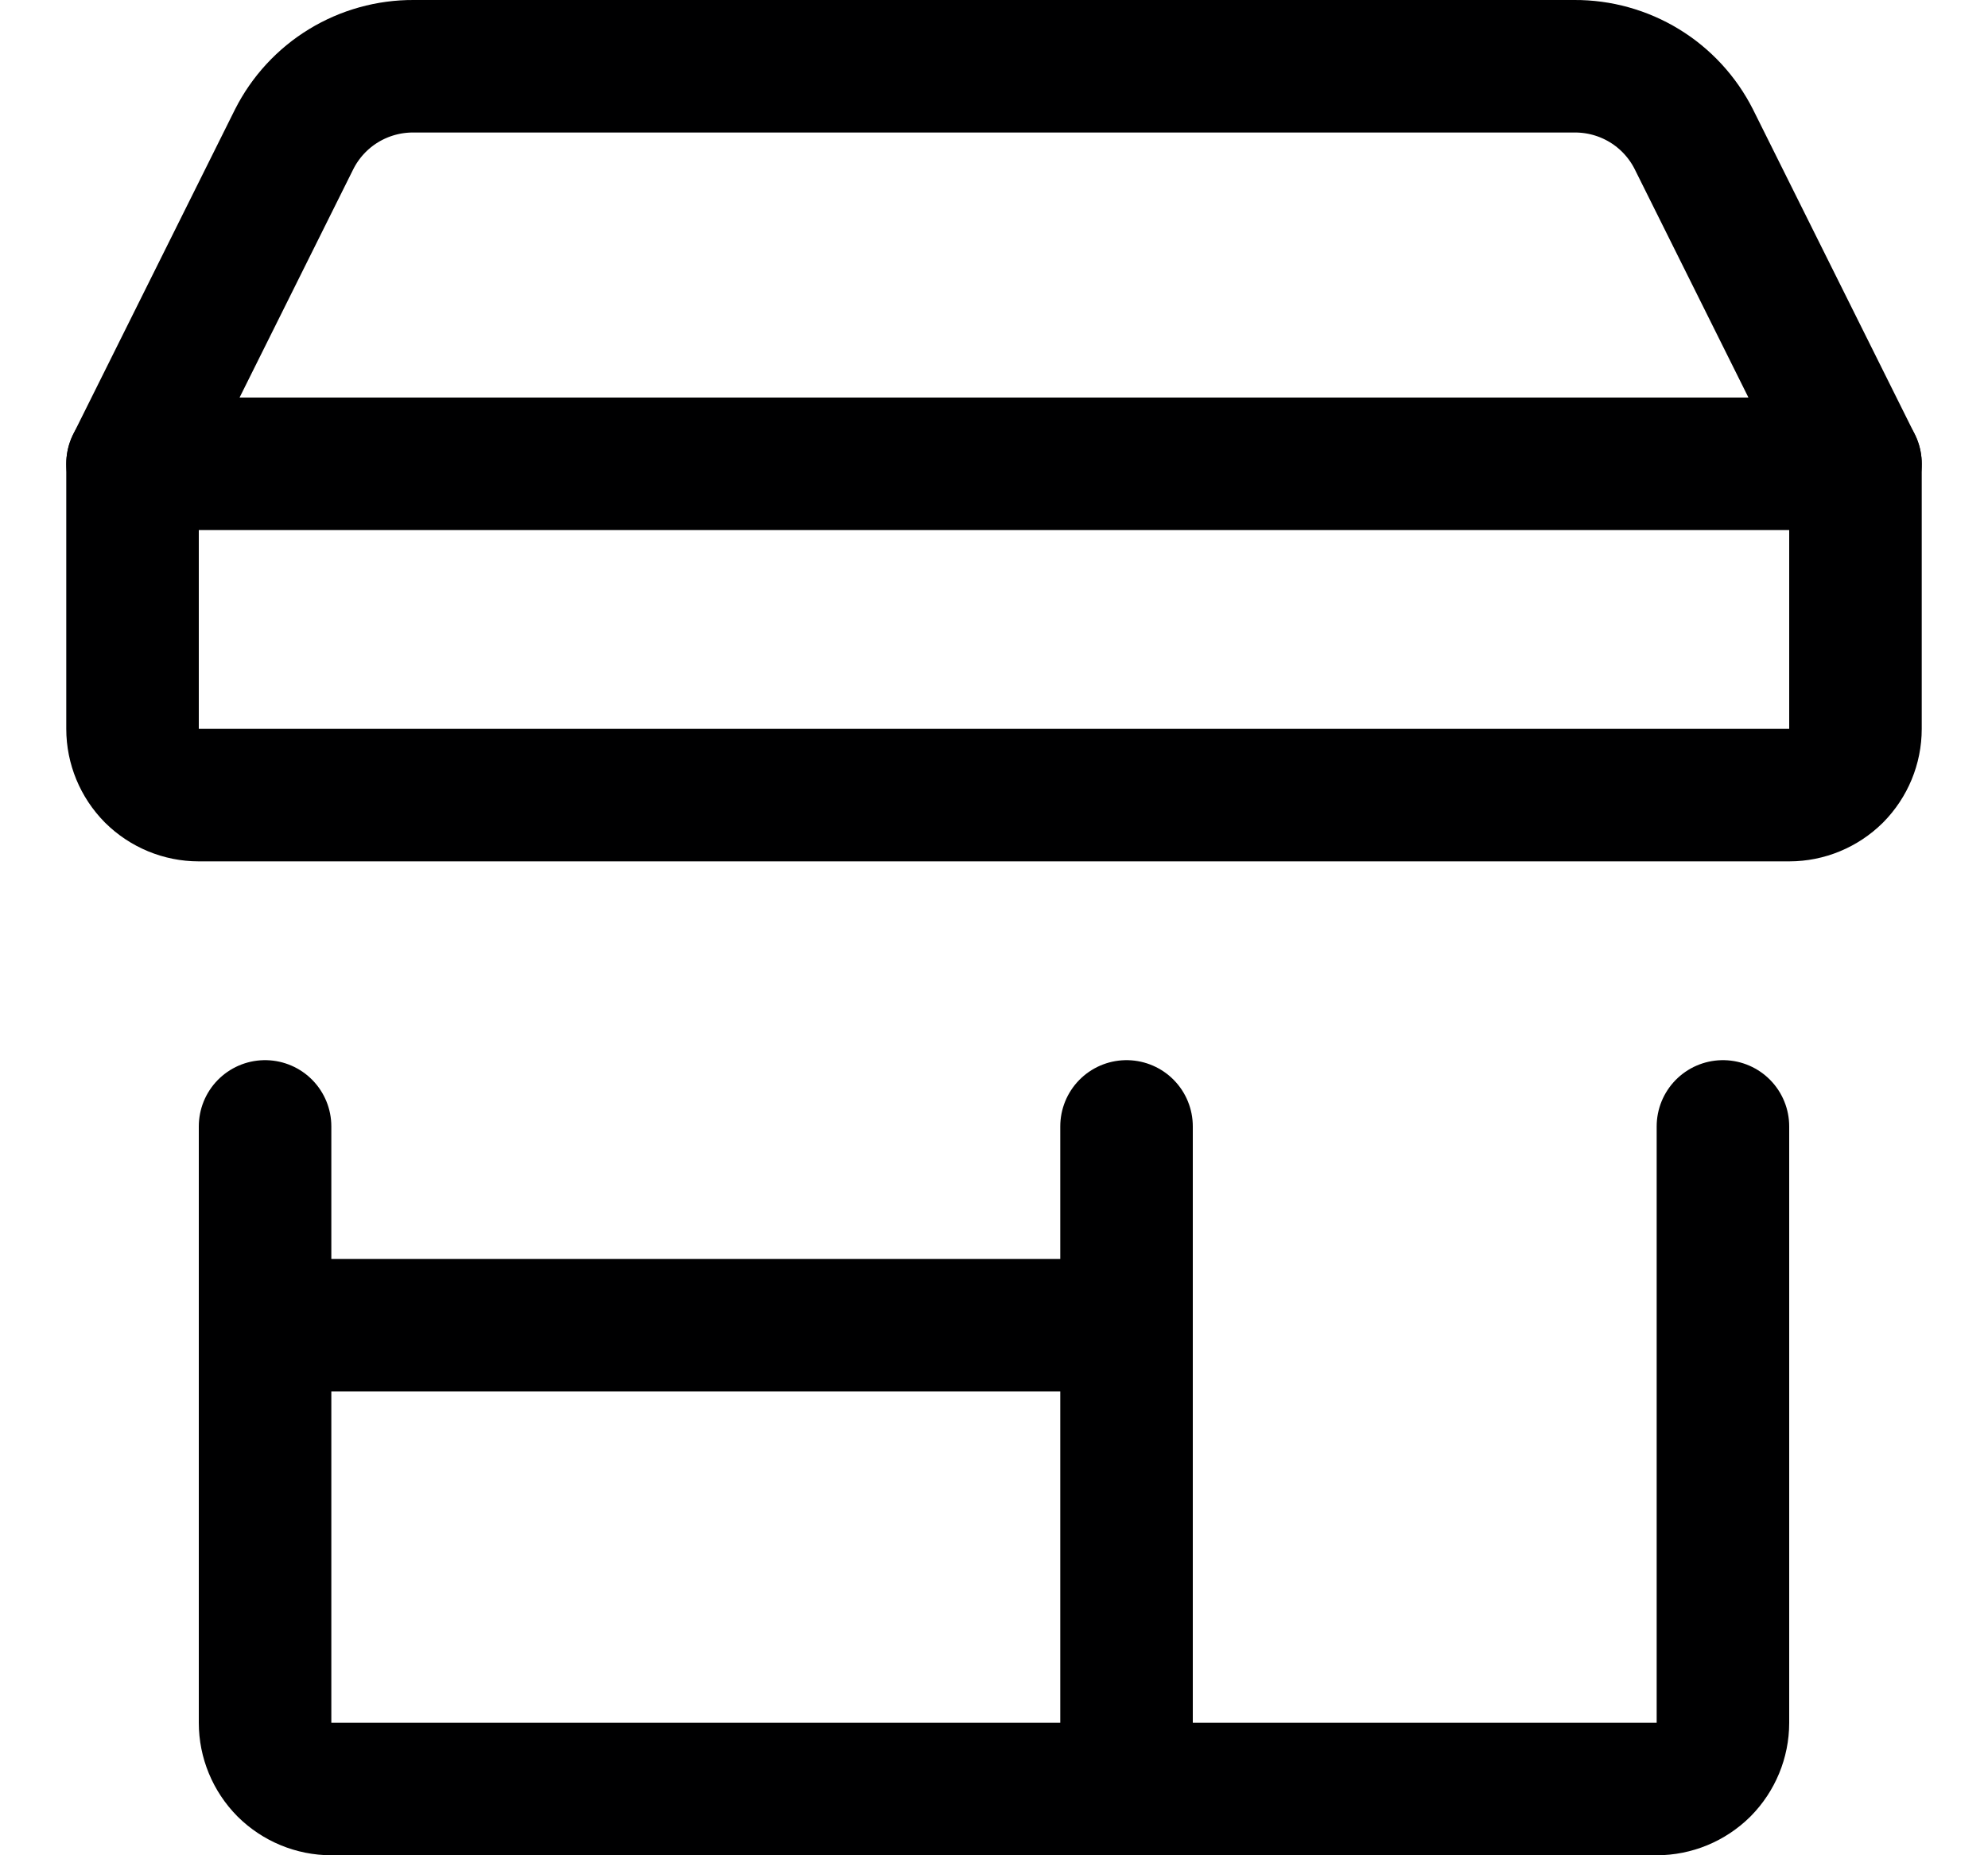 <svg width="15" height="14" viewBox="0 0 15 14" fill="none" xmlns="http://www.w3.org/2000/svg">
<g clip-path="url(#clip0_6_4564)">
<path d="M2 8.5V13C2 13.133 2.053 13.26 2.146 13.354C2.24 13.447 2.367 13.5 2.5 13.5H12.5C12.633 13.5 12.76 13.447 12.854 13.354C12.947 13.26 13 13.133 13 13V8.5" stroke="#000001" stroke-linecap="round" stroke-linejoin="round"/>
<path d="M13.5 6H1.5C1.367 6 1.24 5.947 1.146 5.854C1.053 5.76 1 5.633 1 5.5V3.5L2.22 1.05C2.304 0.884 2.433 0.744 2.592 0.647C2.751 0.55 2.934 0.499 3.12 0.5H11.88C12.066 0.499 12.249 0.55 12.408 0.647C12.567 0.744 12.696 0.884 12.78 1.05L14 3.5V5.5C14 5.633 13.947 5.76 13.854 5.854C13.76 5.947 13.633 6 13.5 6Z" stroke="#000001" stroke-linecap="round" stroke-linejoin="round"/>
<path d="M8.5 8.5V13.5" stroke="#000001" stroke-linecap="round" stroke-linejoin="round"/>
<path d="M2 10H8.5" stroke="#000001" stroke-linecap="round" stroke-linejoin="round"/>
<path d="M1 3.5H14" stroke="#000001" stroke-linecap="round" stroke-linejoin="round"/>
</g>
<defs>
<clipPath id="clip0_6_4564">
<rect width="14" height="14" fill="white" transform="translate(0.5)"/>
</clipPath>
</defs>
</svg>
